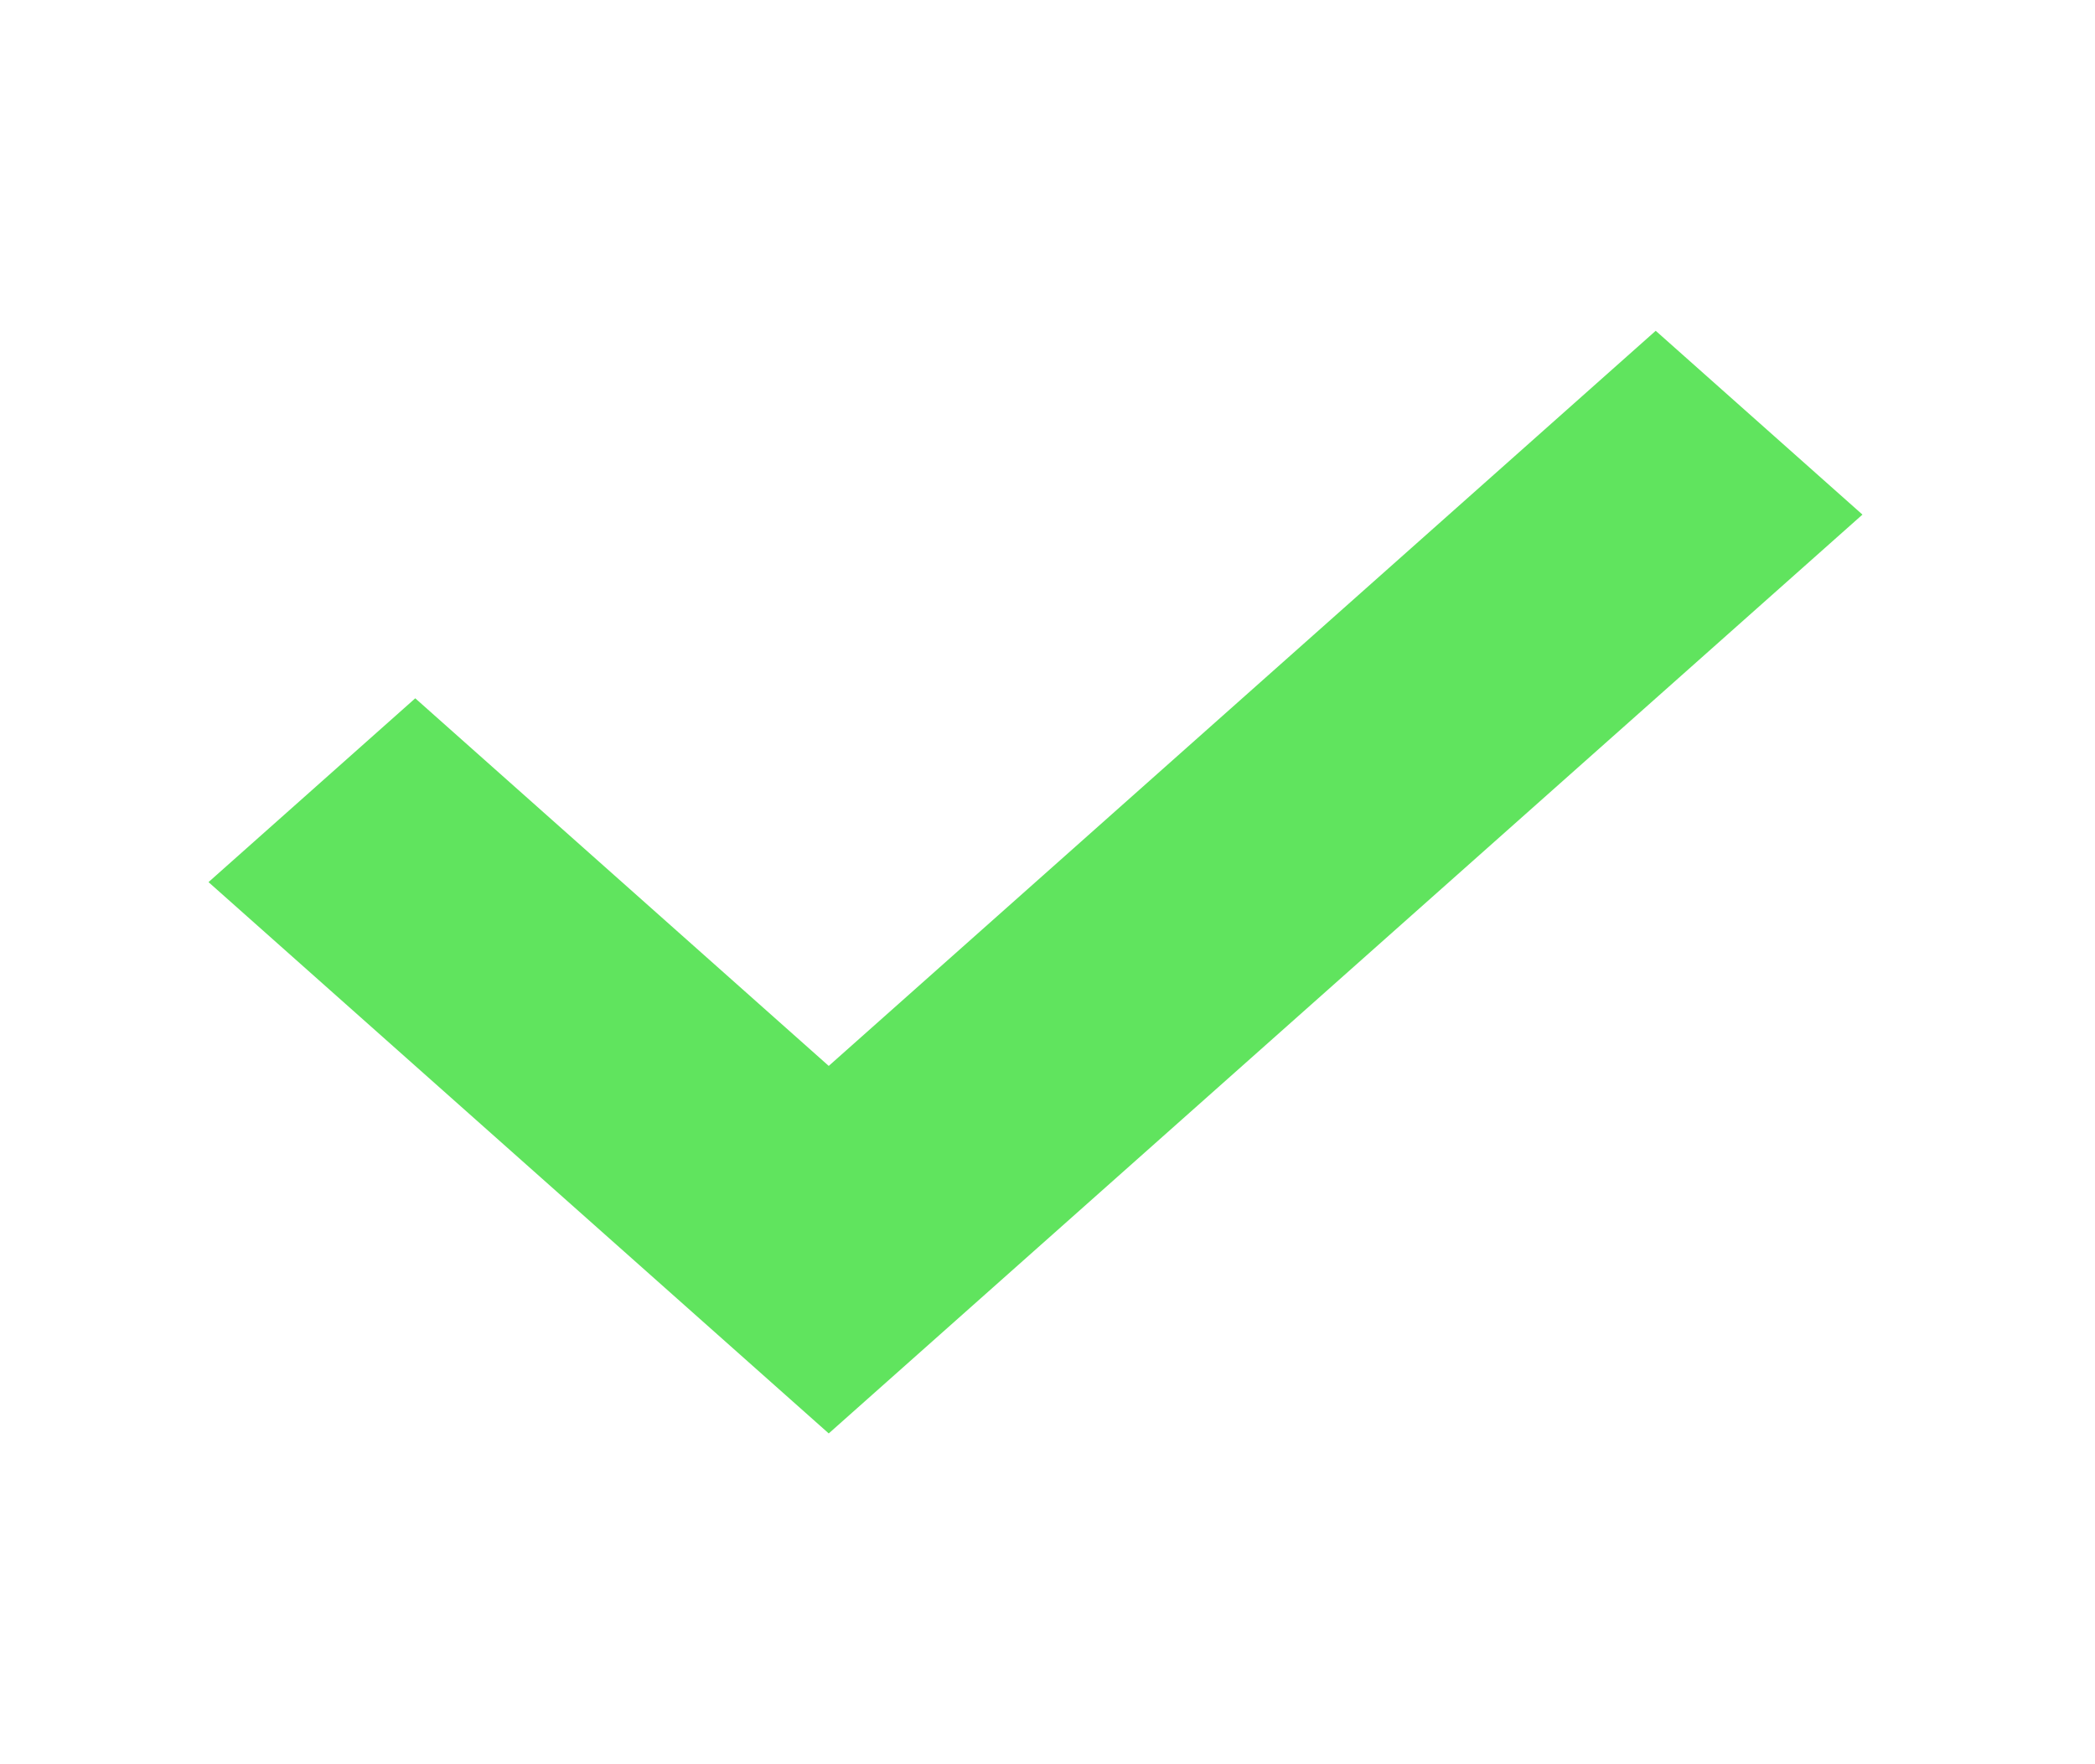 <svg width="19" height="16" viewBox="0 0 19 16" fill="none" xmlns="http://www.w3.org/2000/svg">
<path fill-rule="evenodd" clip-rule="evenodd" d="M1.891 8L3.766 6.333L7.516 9.667L15.016 3L16.891 4.667L7.516 13L1.891 8Z" fill="#60E45E"/>
</svg>
